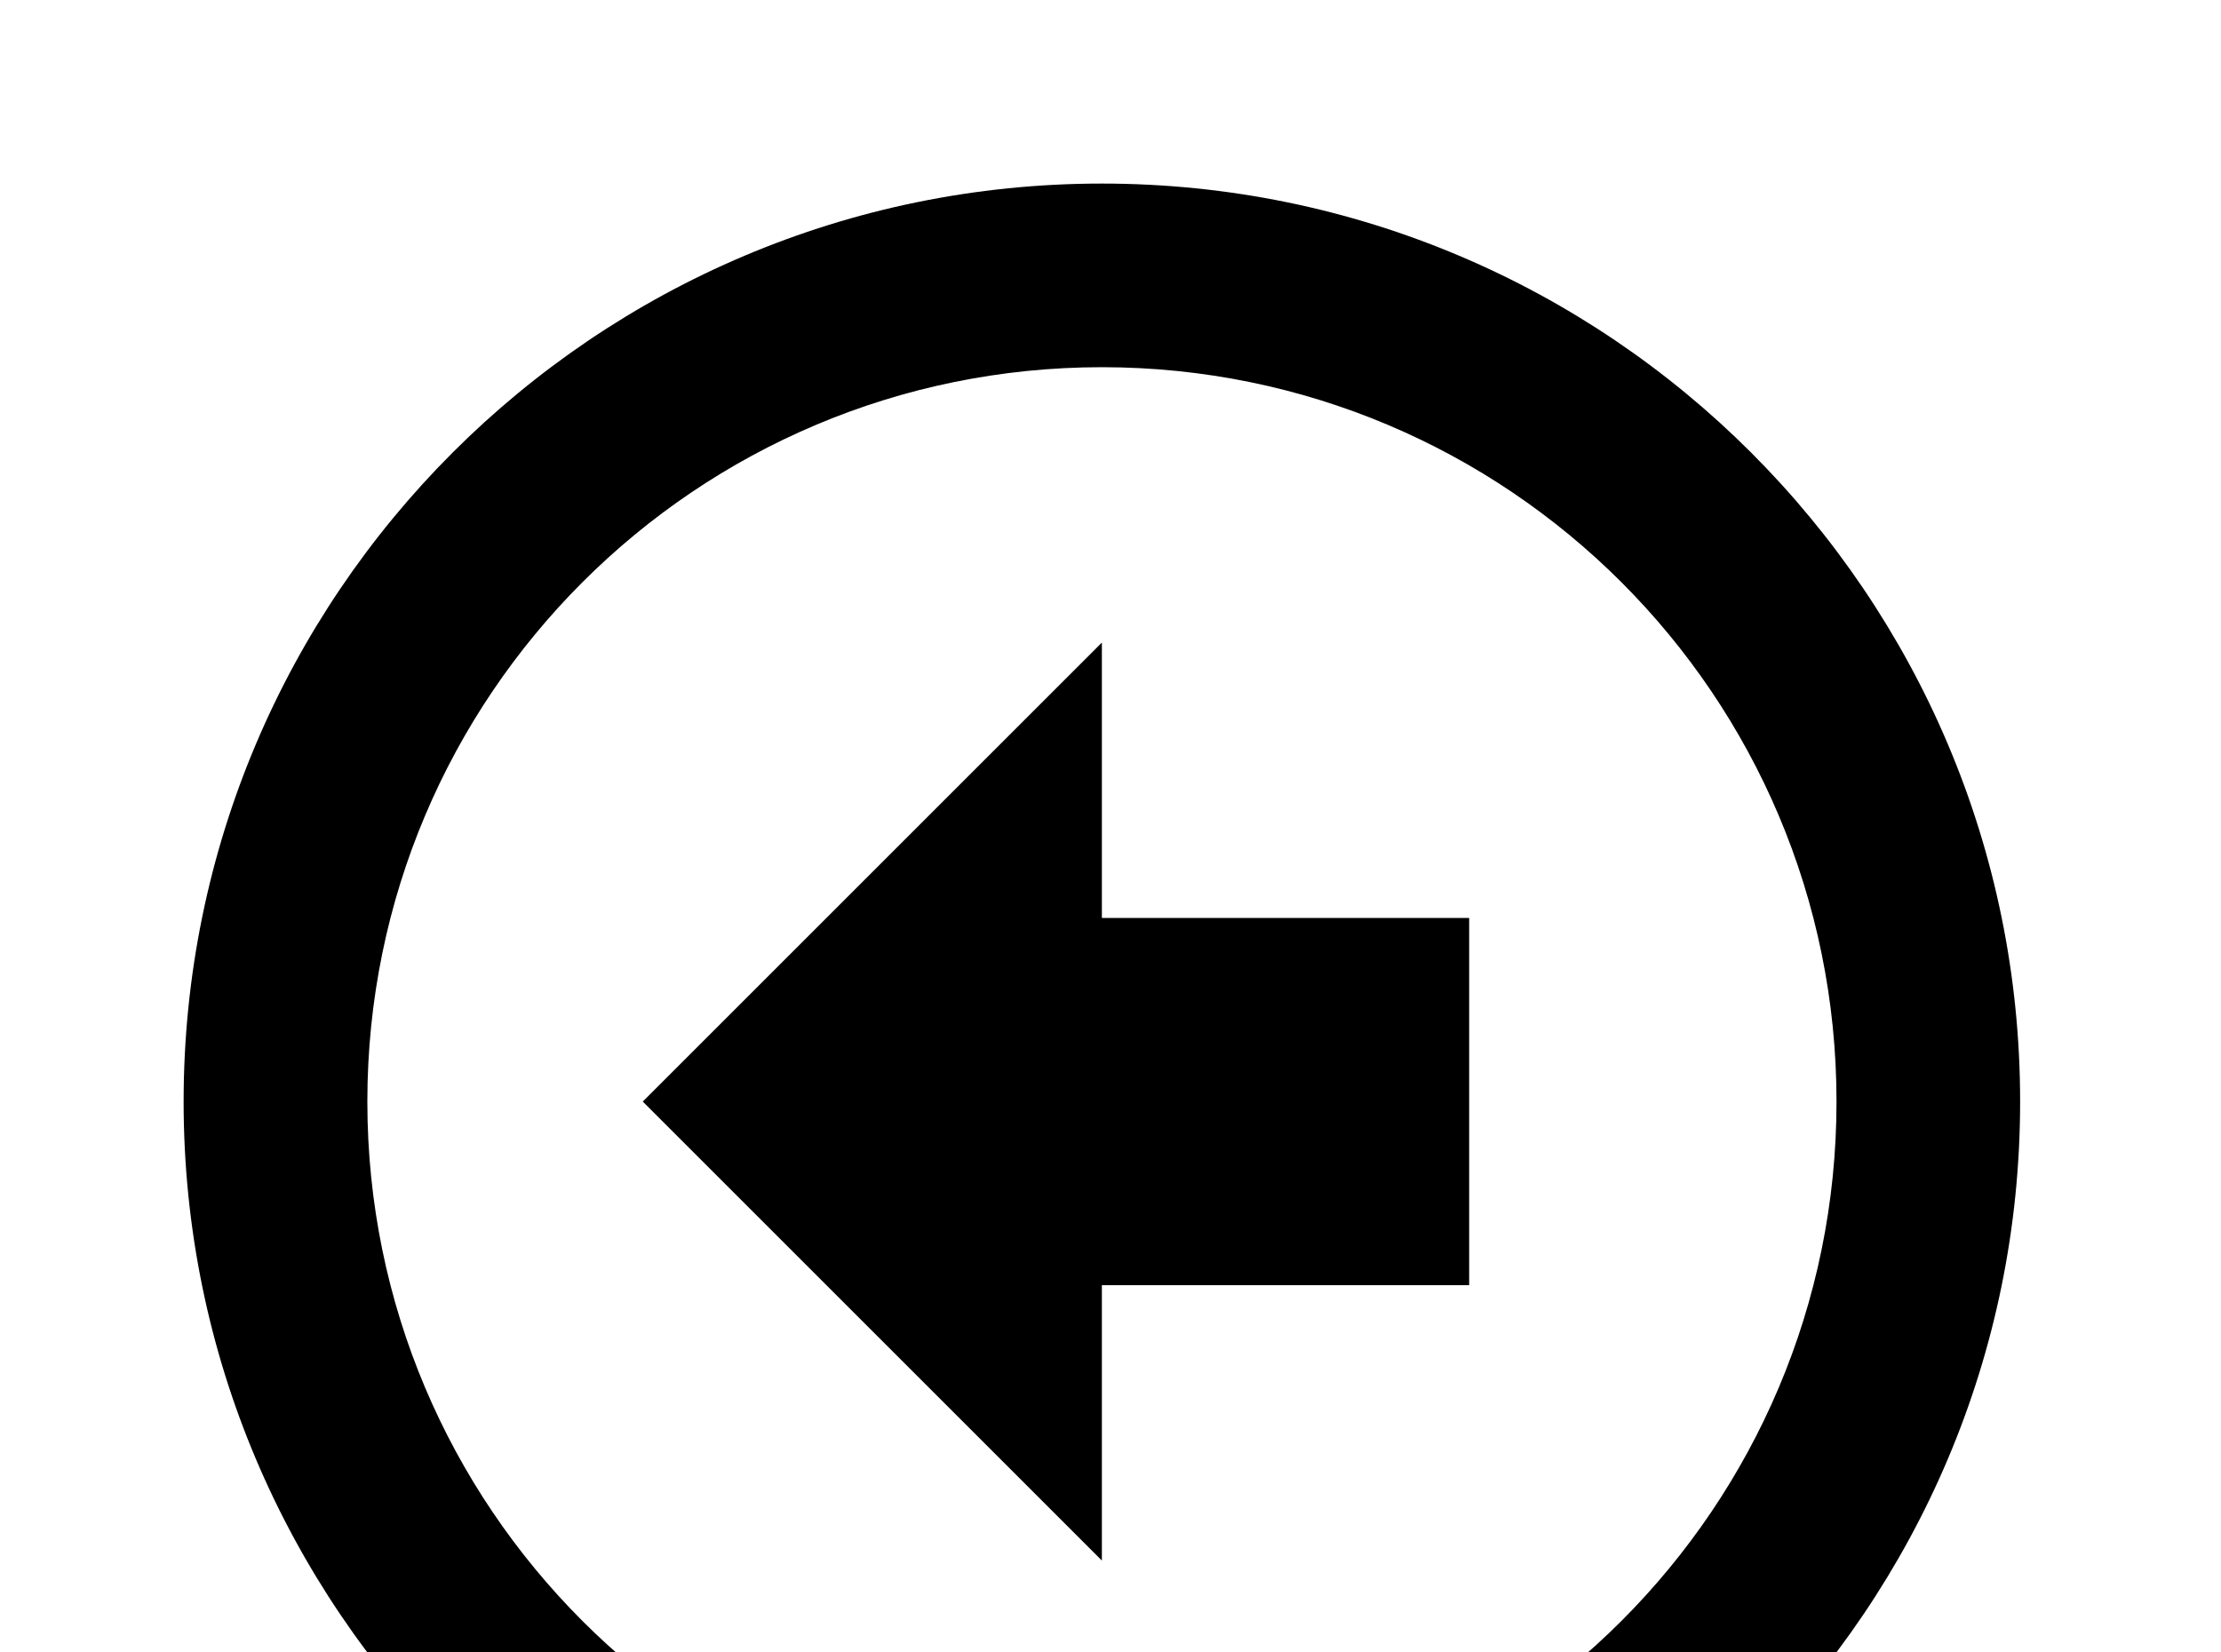 <!-- Generated by IcoMoon.io -->
<svg version="1.1" xmlns="http://www.w3.org/2000/svg" width="43" height="32" viewBox="0 0 43 32">
<title>arrow-left-bold-circle-outline</title>
<path d="M12.444 21.333l8.889-8.889v5.333h7.111v7.111h-7.111v5.333l-8.889-8.889M39.111 21.333c0 9.813-7.964 17.778-17.778 17.778s-17.778-7.964-17.778-17.778 7.964-17.778 17.778-17.778 17.778 7.964 17.778 17.778M35.556 21.333c0-7.858-6.364-14.222-14.222-14.222s-14.222 6.364-14.222 14.222 6.364 14.222 14.222 14.222 14.222-6.364 14.222-14.222z"></path>
</svg>
